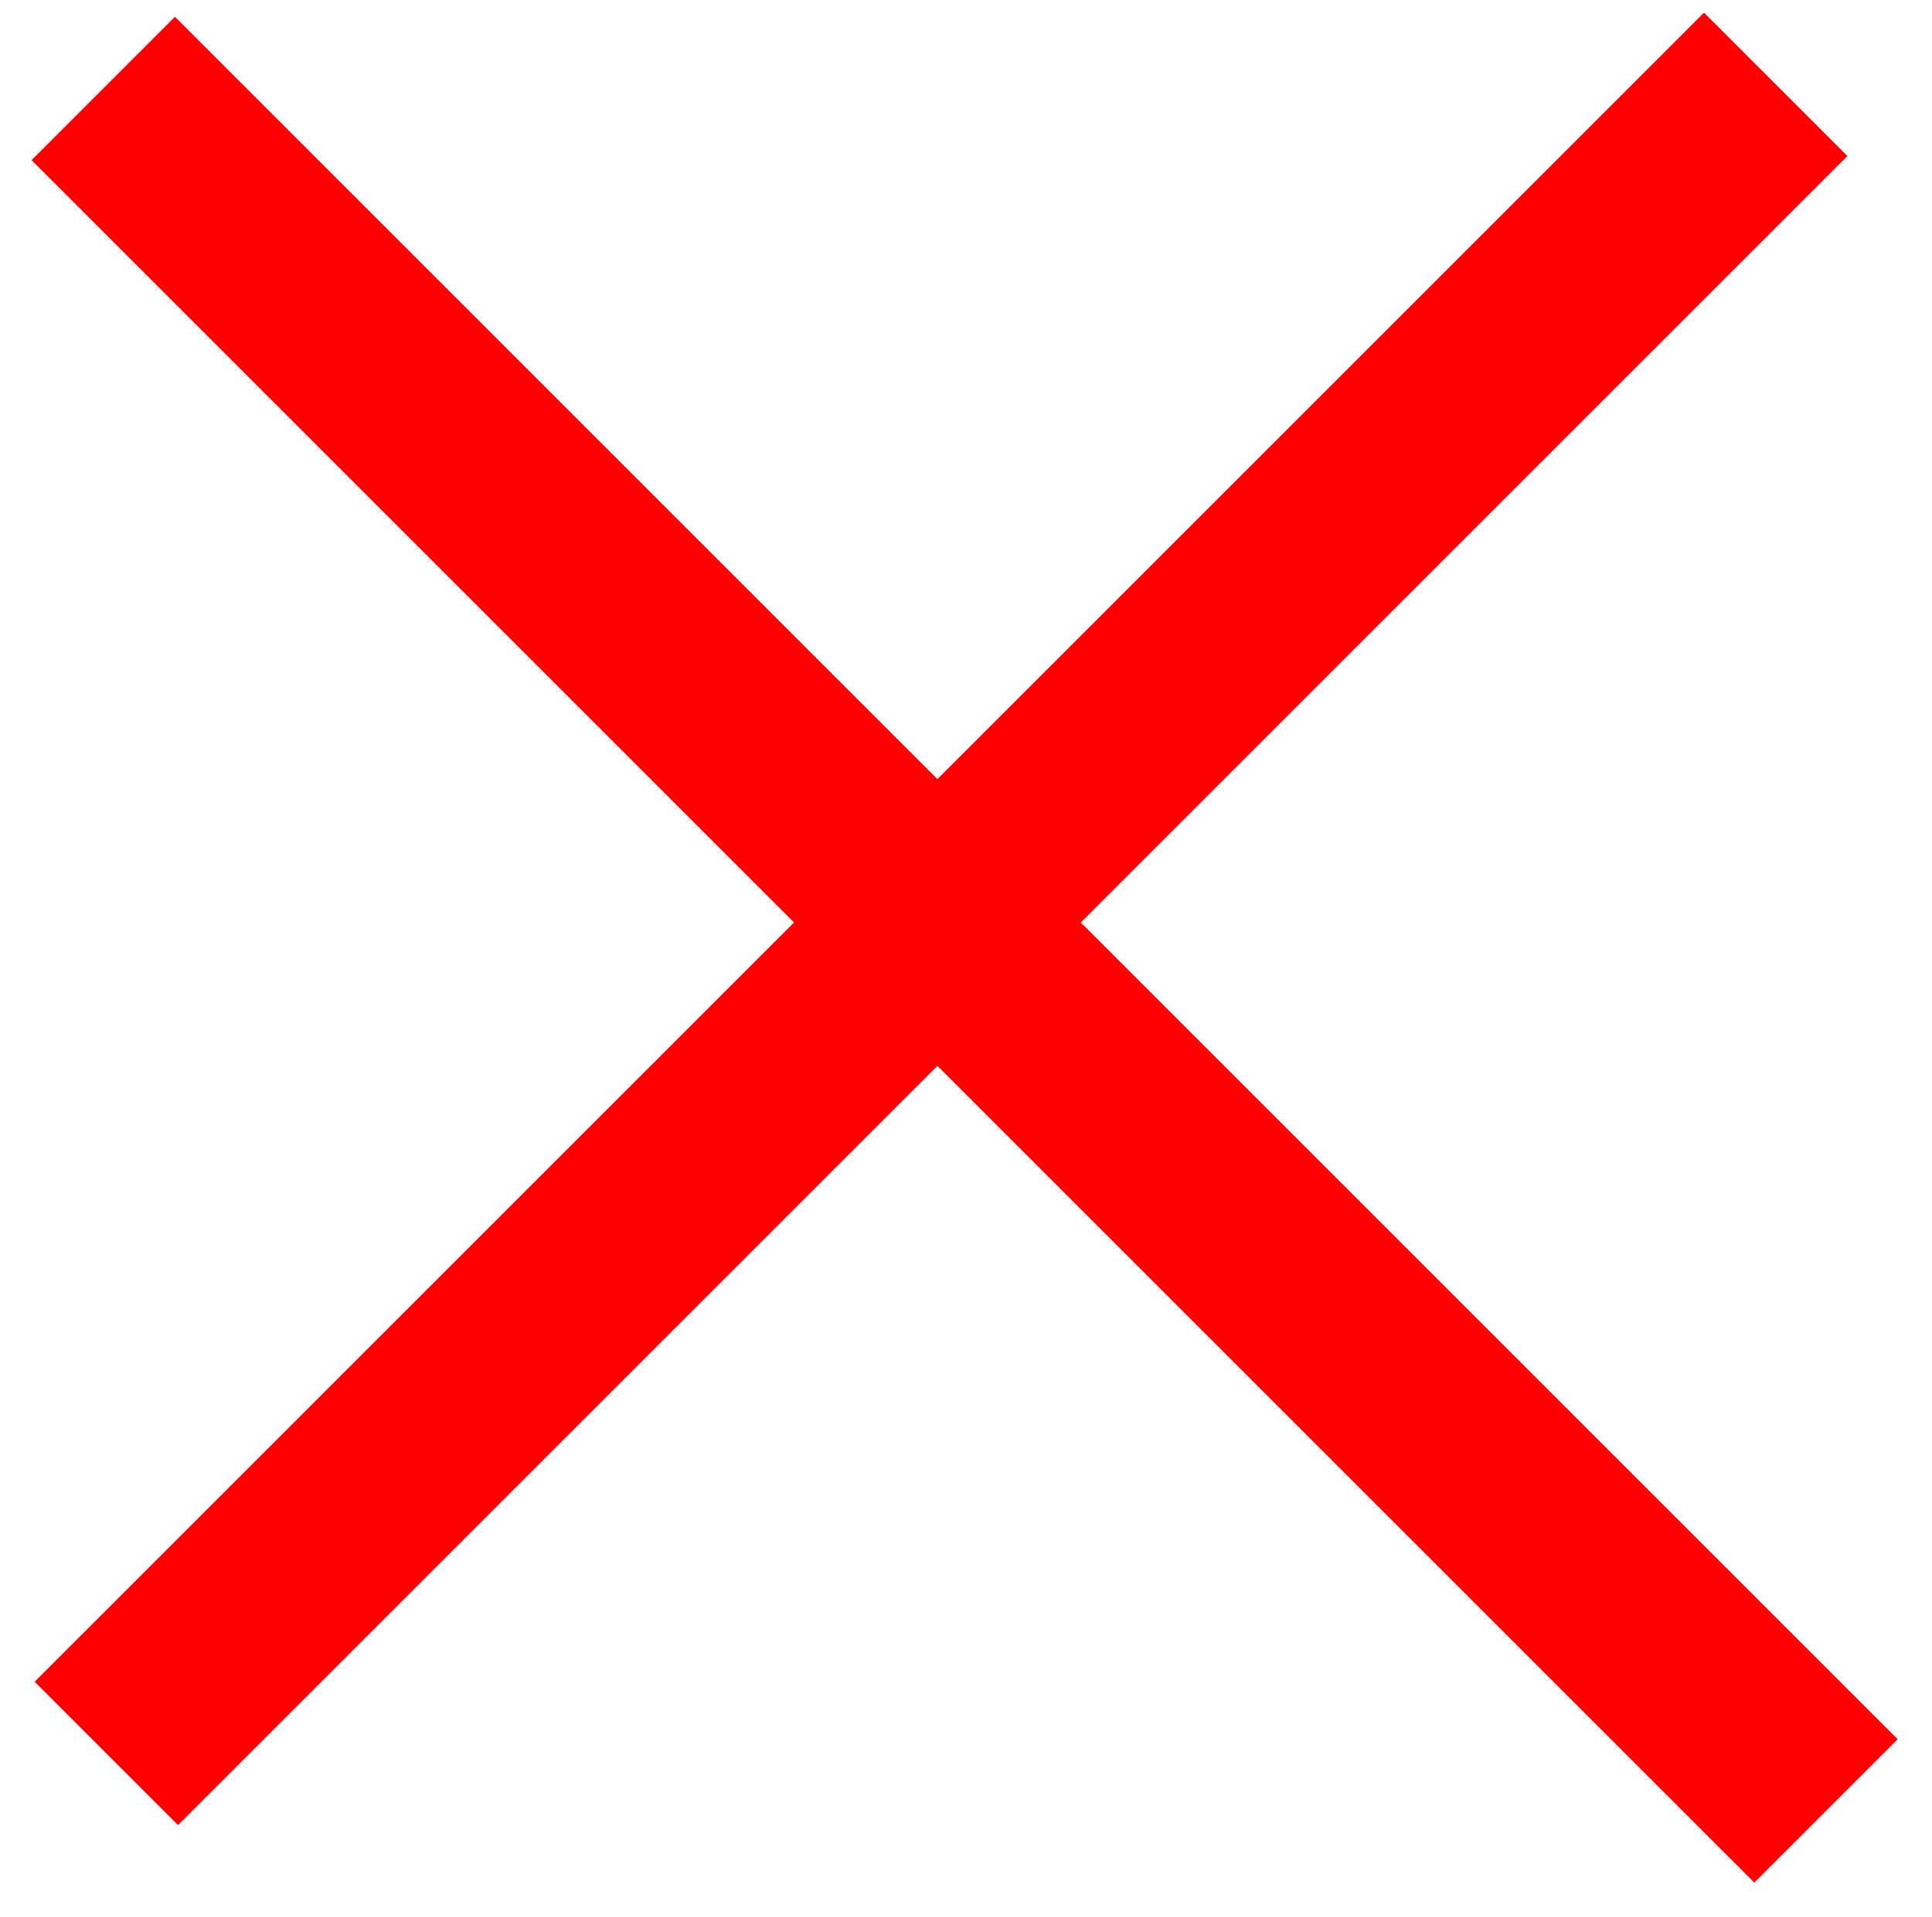 <svg width="131" height="130" xmlns="http://www.w3.org/2000/svg" xmlns:xlink="http://www.w3.org/1999/xlink" xml:space="preserve" overflow="hidden"><defs><clipPath id="clip0"><rect x="2412" y="1289" width="131" height="130"/></clipPath></defs><g clip-path="url(#clip0)" transform="translate(-2412 -1289)"><path d="M2532.4 1294.72 2419.21 1407.91" stroke="#FF0000" stroke-width="13.75" stroke-miterlimit="8" fill="none" fill-rule="evenodd"/><path d="M2419 1295 2535.81 1411.81" stroke="#FF0000" stroke-width="13.75" stroke-miterlimit="8" fill="none" fill-rule="evenodd"/></g></svg>